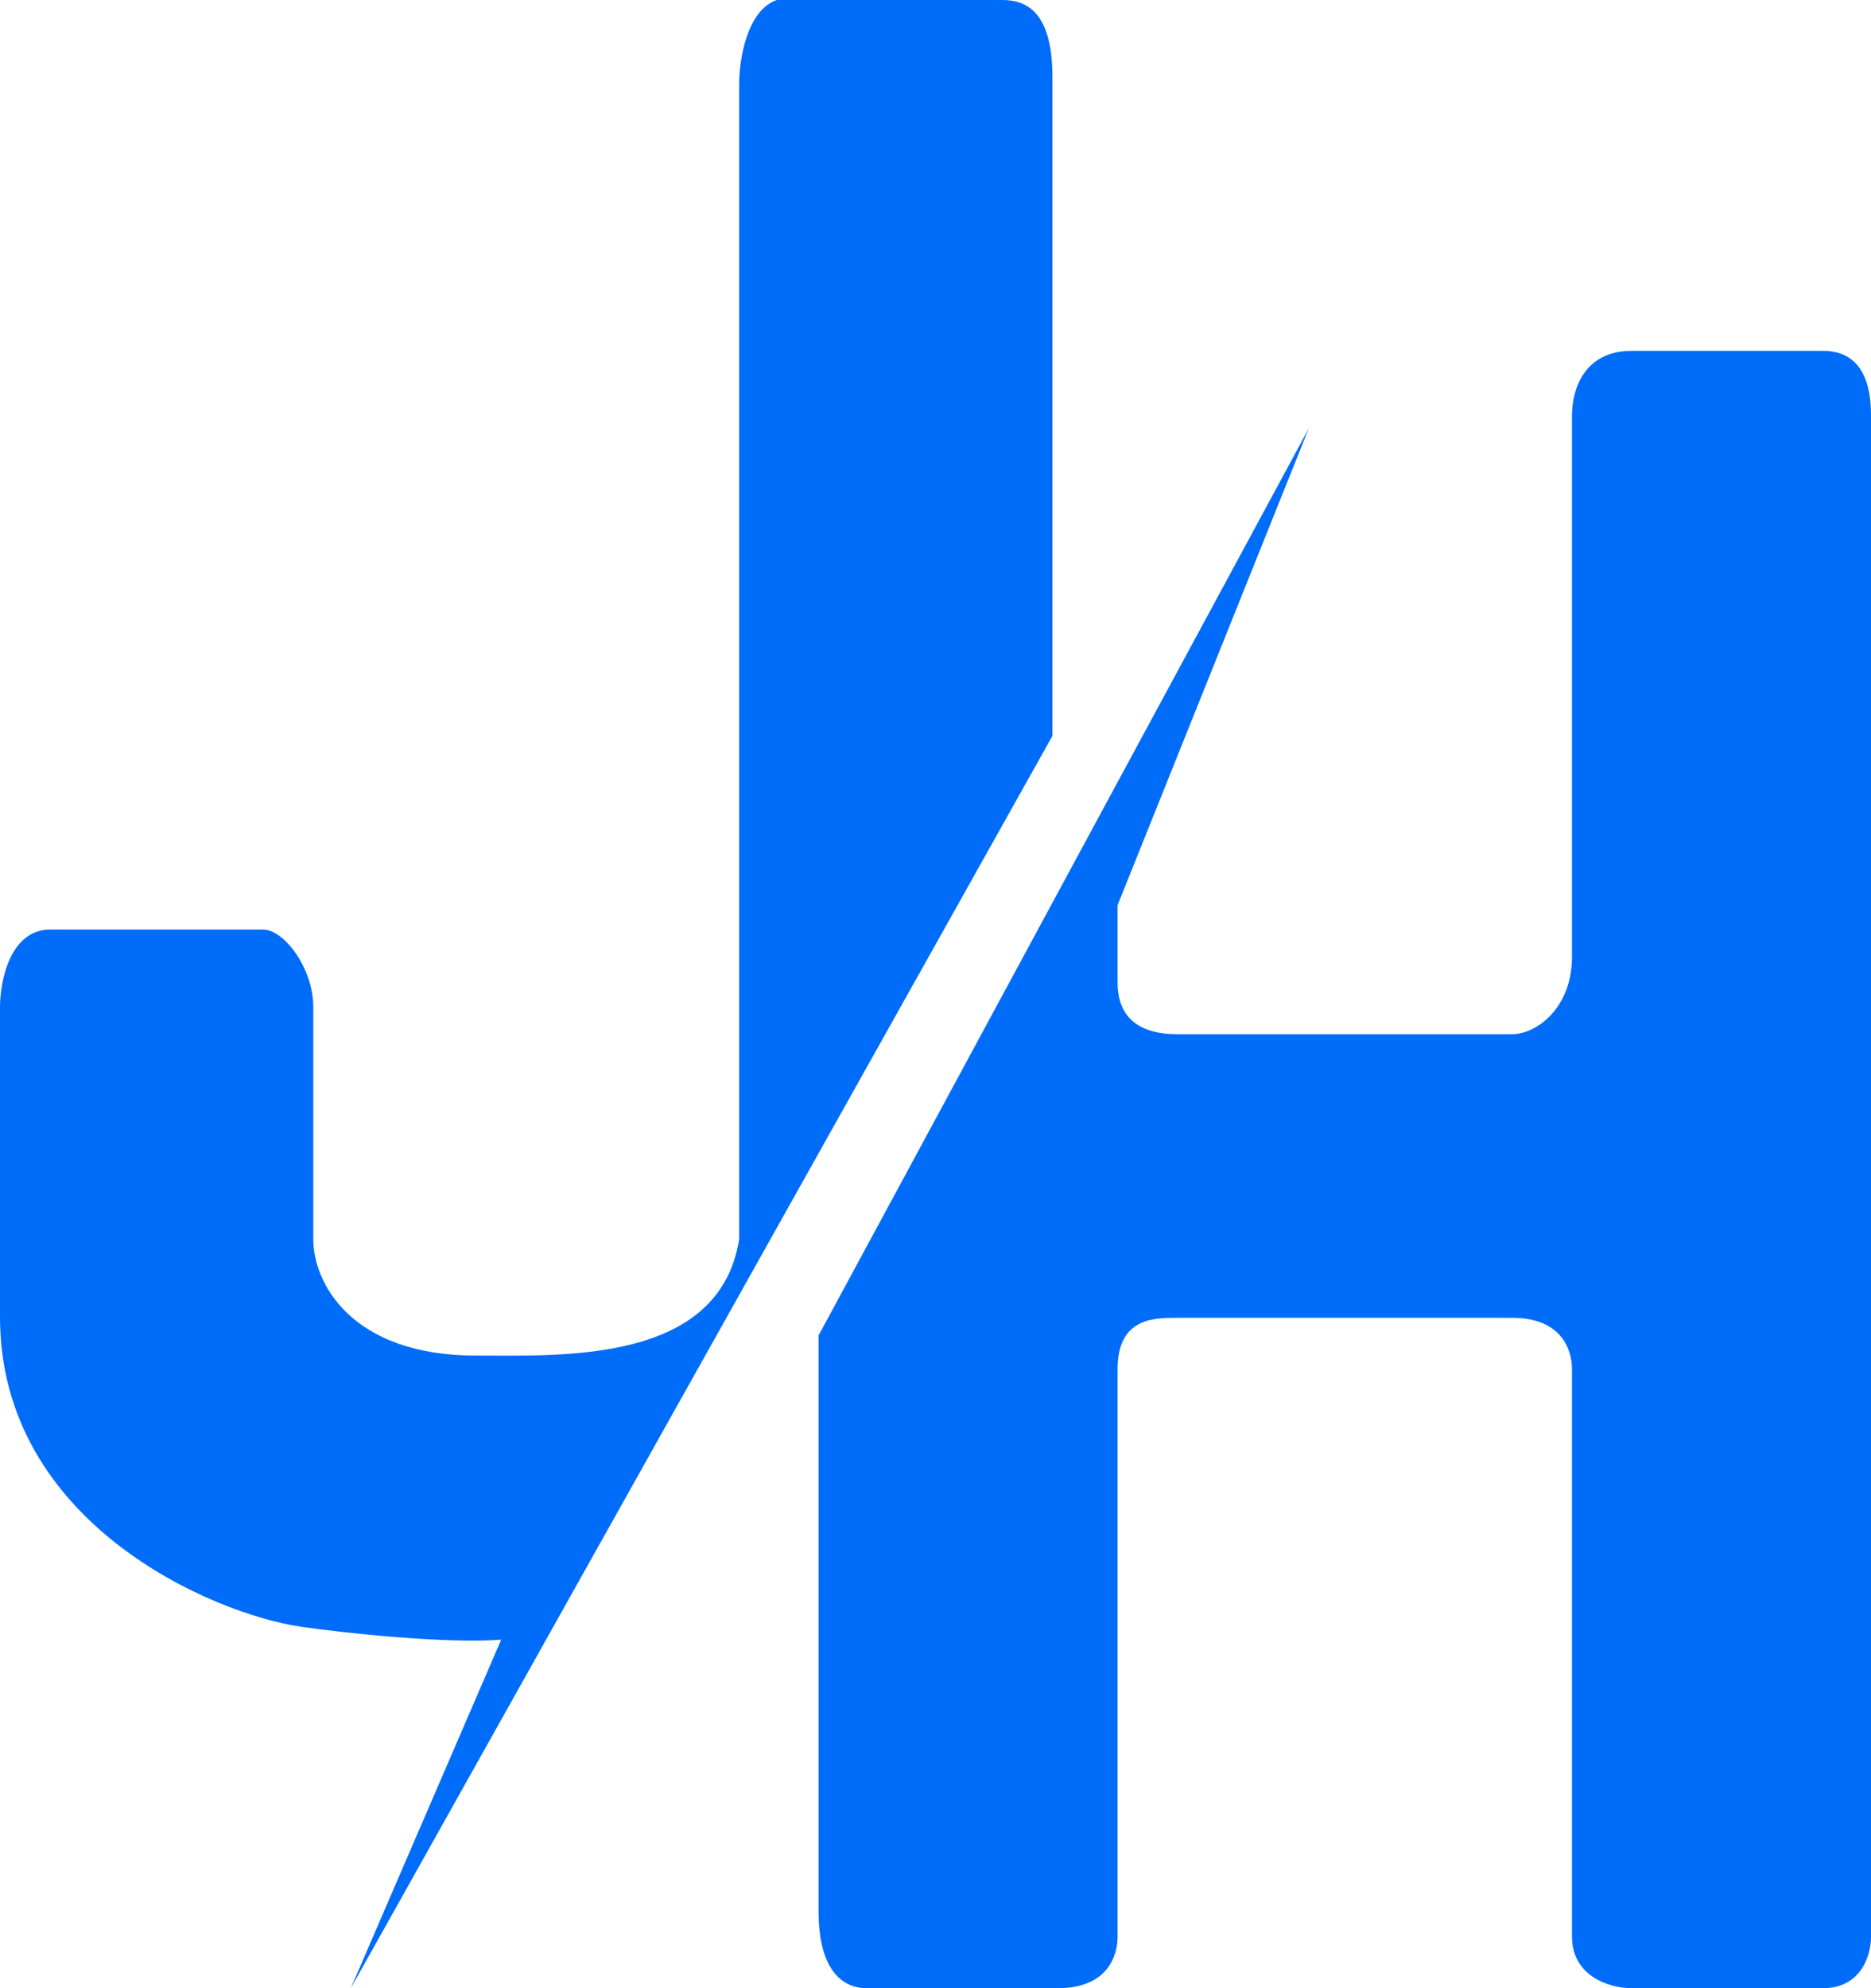 <svg width="16" height="17" viewBox="0 0 16 17" fill="none" xmlns="http://www.w3.org/2000/svg">
<g clip-path="url(#clip0_1_34)">
<path d="M8.571 0H6.643C6.386 0.088 6.321 0.514 6.321 0.716V10.597C6.15 11.657 4.821 11.591 4.071 11.591C3 11.591 2.679 10.965 2.679 10.597V8.61C2.679 8.279 2.429 7.948 2.25 7.948H0.429C0.086 7.948 0 8.39 0 8.61V11.26C0 13.026 1.821 13.799 2.571 13.909C2.944 13.964 3.821 14.056 4.286 14.02L3 17L9 6.292V0.662C9 0.11 8.786 0 8.571 0Z" fill="#006CFA"/>
<path d="M9.557 7.74L11.193 3.661L7 11.419V16.339C7 16.89 7.239 17 7.409 17H9.045C9.455 17 9.557 16.743 9.557 16.559V11.709C9.557 11.268 9.864 11.268 10.068 11.268H12.932C13.341 11.268 13.443 11.525 13.443 11.709V16.559C13.443 16.89 13.75 17 13.954 17H15.591C15.898 17 16 16.743 16 16.559V3.551C16 3.11 15.796 3 15.591 3H13.954C13.546 3 13.443 3.331 13.443 3.551V8.181C13.443 8.622 13.136 8.843 12.932 8.843H10.068C9.659 8.843 9.557 8.622 9.557 8.402V7.74Z" fill="#006CFA"/>
</g>
<defs>
<clipPath id="clip0_1_34">
<rect width="16" height="17" fill="white"/>
</clipPath>
</defs>
</svg>
